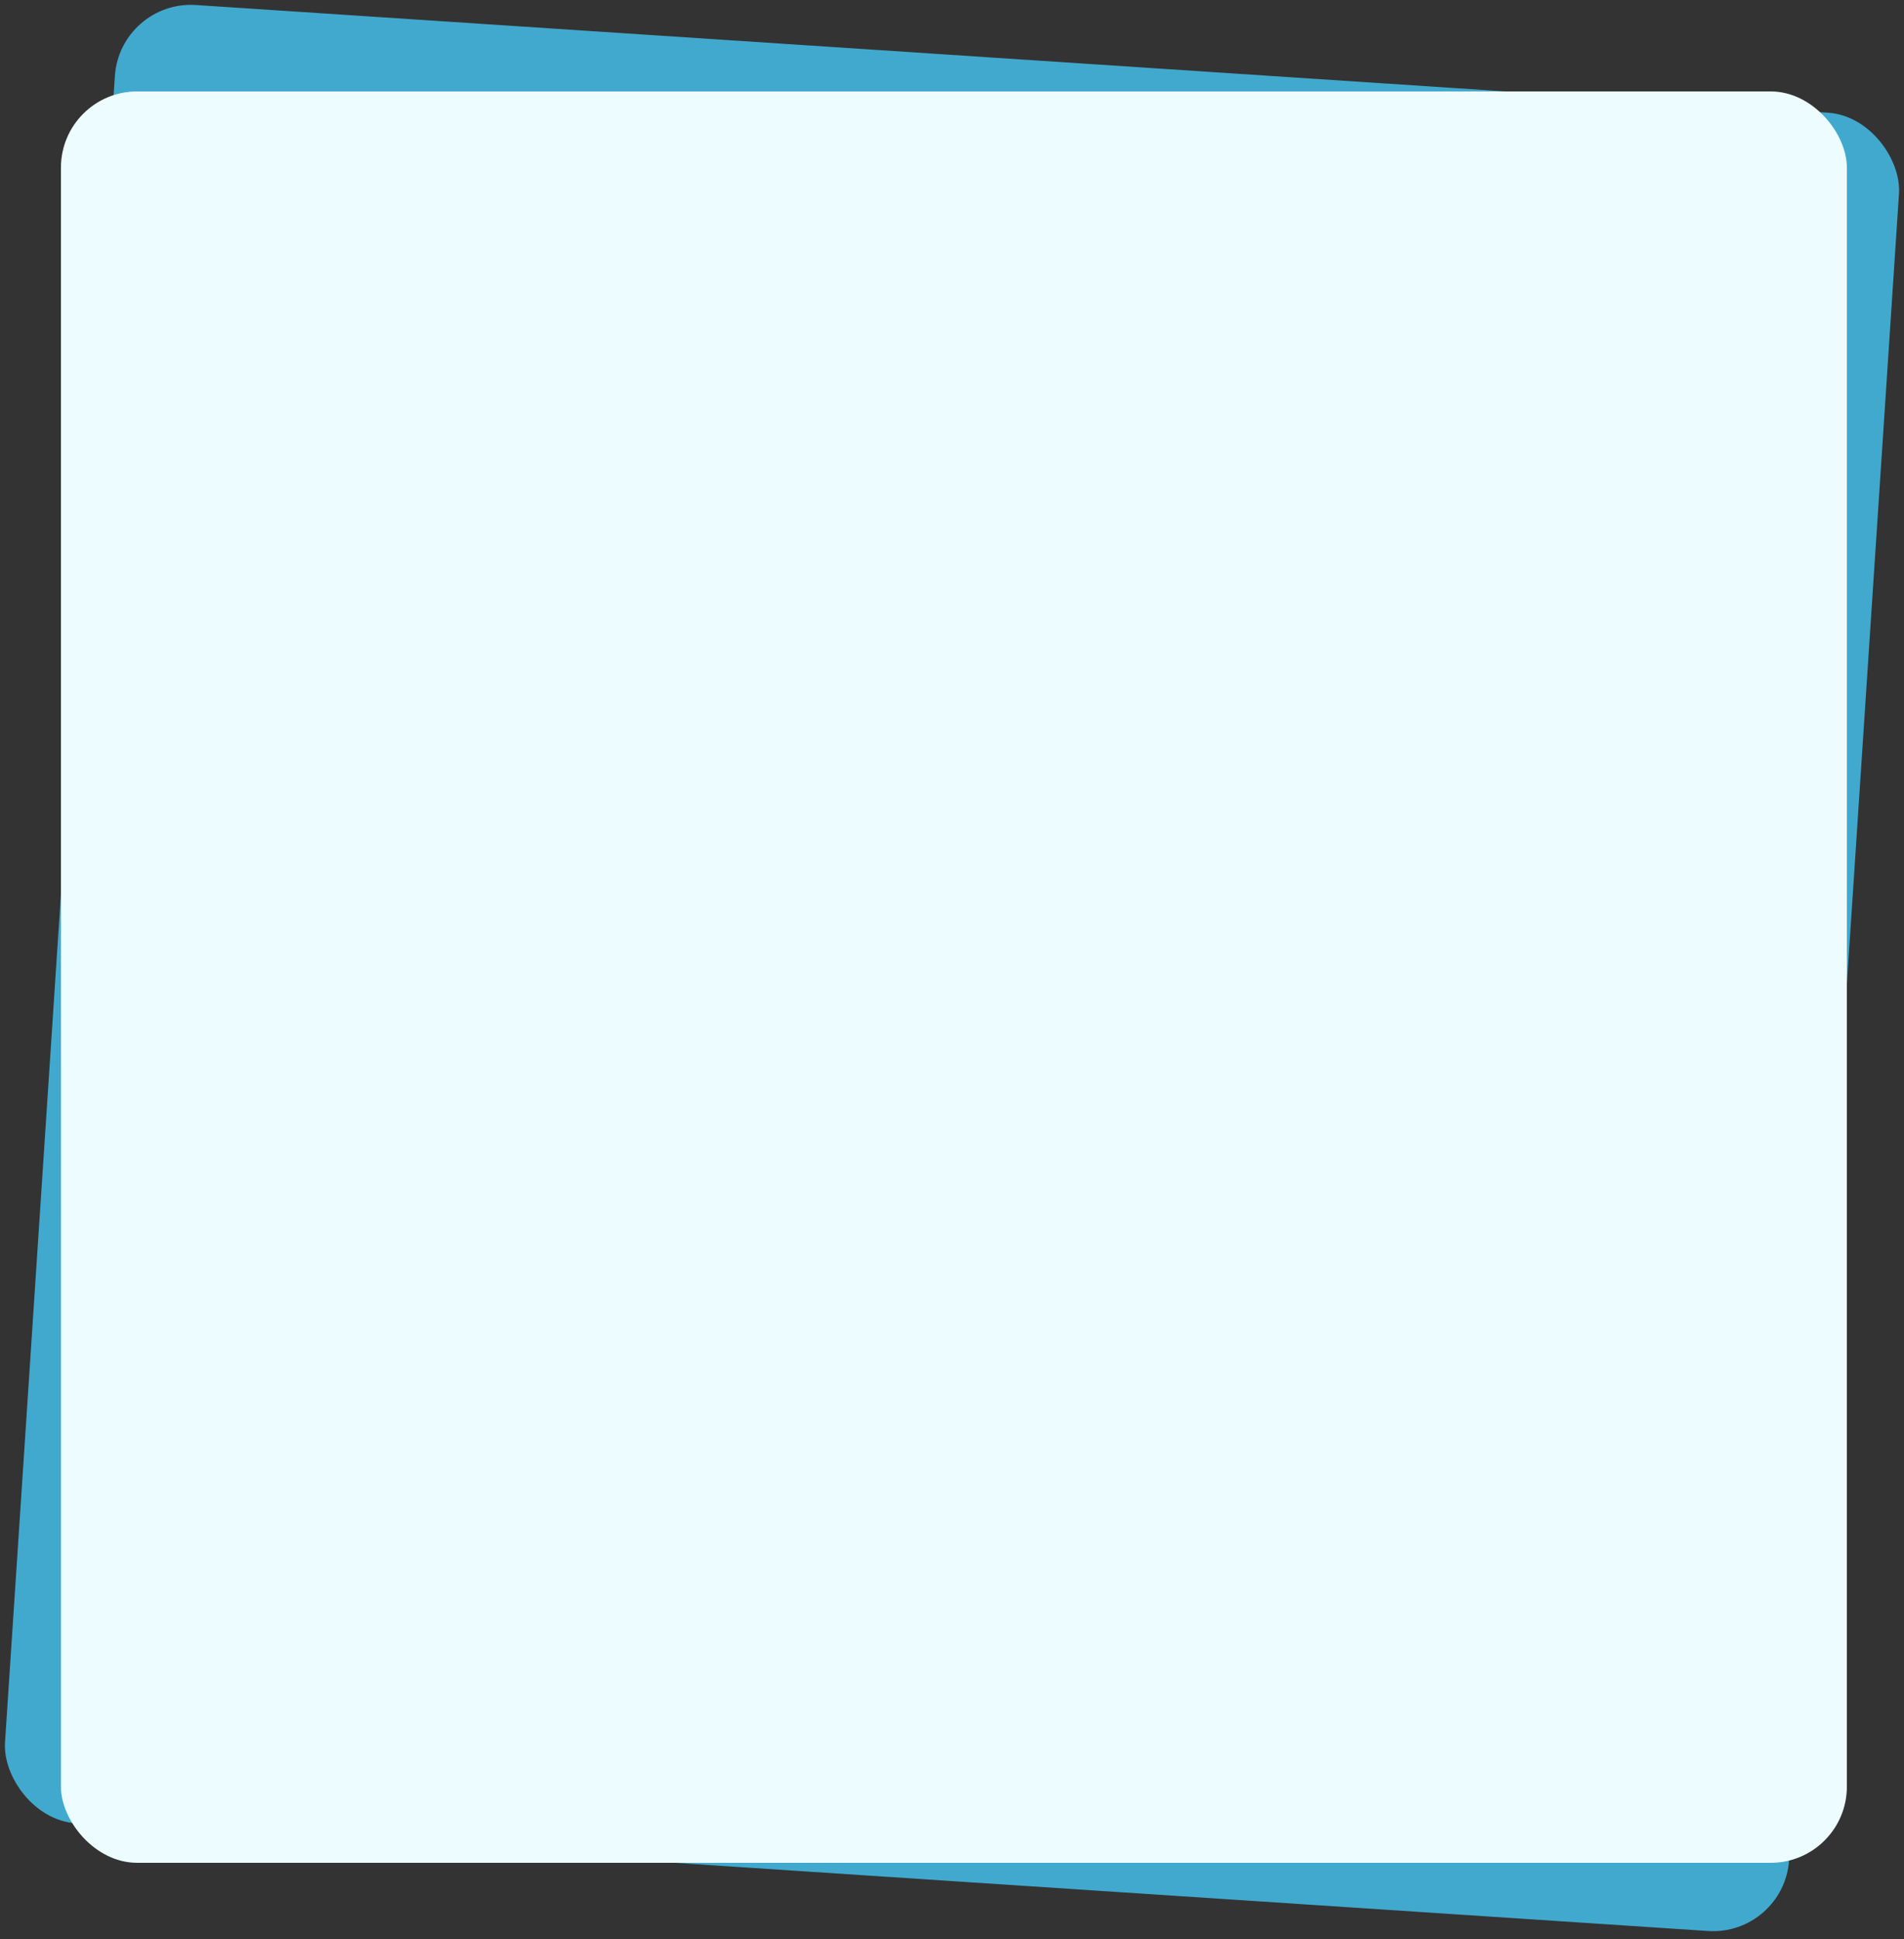 <svg width="500" height="509" viewBox="0 0 500 509" fill="none" xmlns="http://www.w3.org/2000/svg">
<rect x="0" y="0" width="500" height="509" fill="#333333" stroke="none"/>
<rect x="31.486" width="469.531" height="478.348" rx="20" transform="rotate(3.774 31.486 0)" fill="#41A9CD"/>
<rect x="15.999" y="24" width="469" height="465" rx="20" fill="#EDFDFF"/>
</svg>
